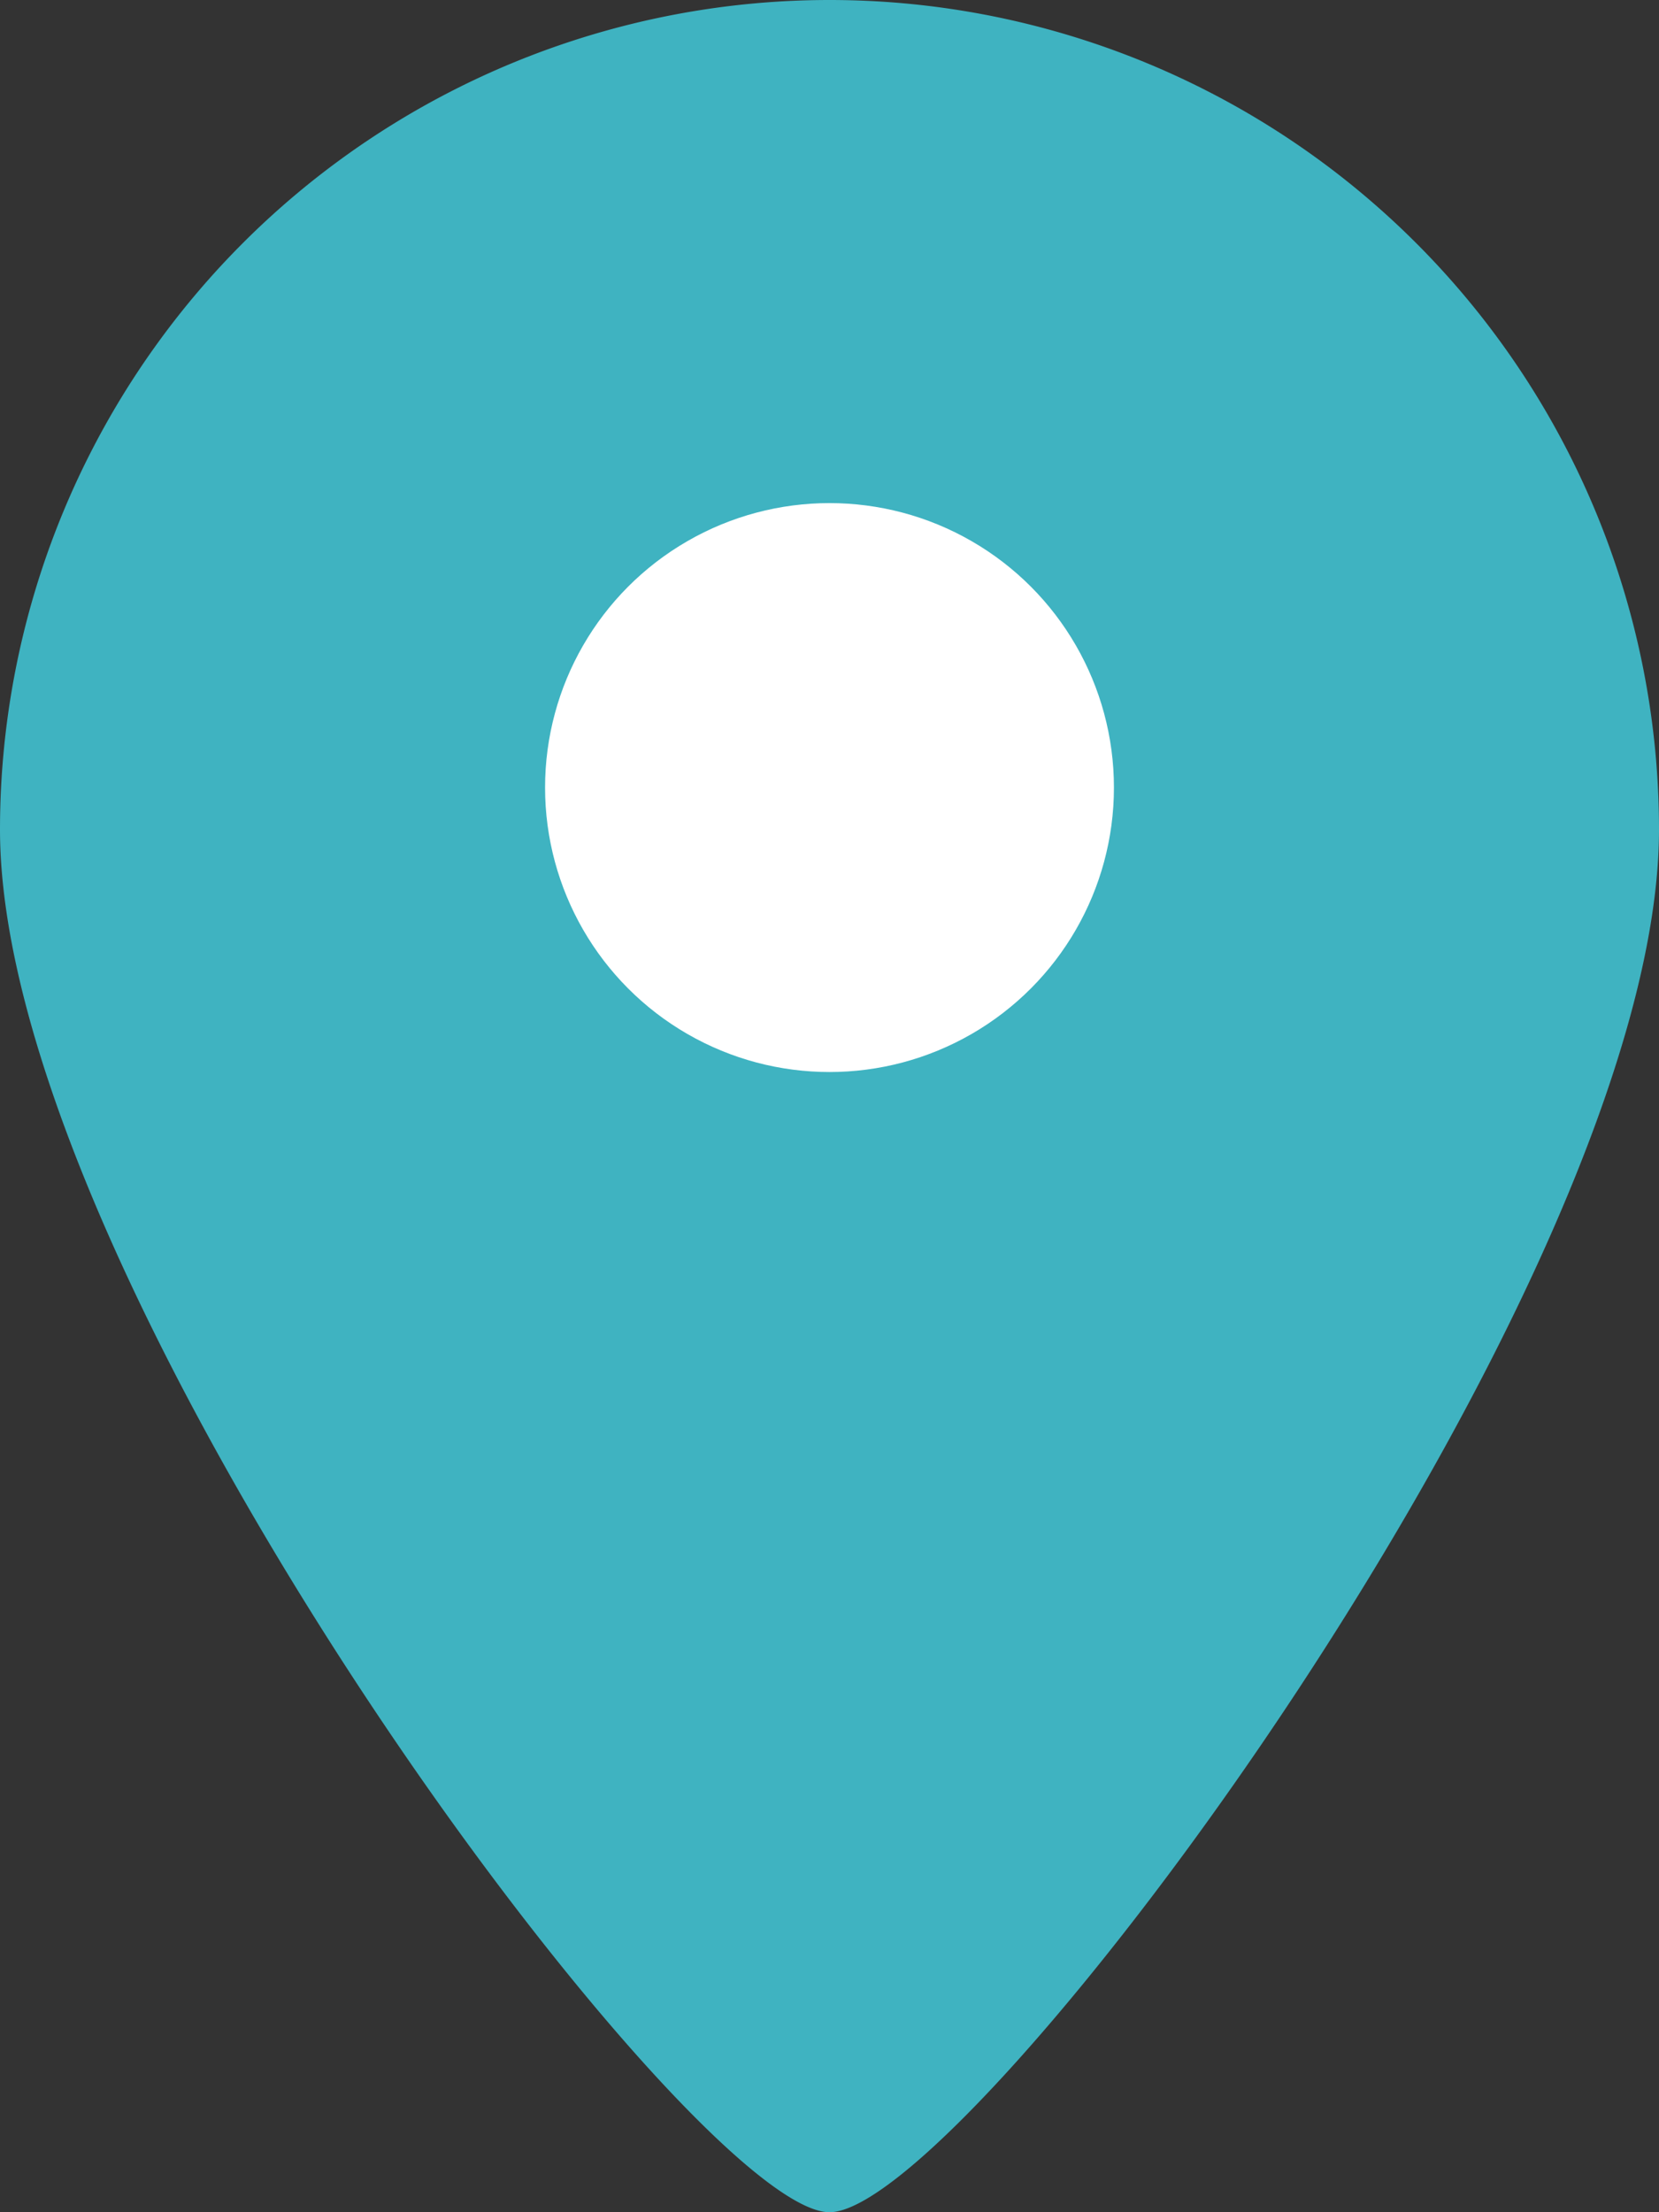 <svg xmlns="http://www.w3.org/2000/svg" viewBox="0 0 307.2 409.6"><rect x="0" y="0" width="307.2" height="409.6" fill="#333333" stroke="none"/><defs><style>.cls-1{fill:#3fb3c1;}.cls-2{fill:#fff;}</style></defs><title>bigplace_icon</title><g id="Слой_2" data-name="Слой 2"><g id="Слой_1-2" data-name="Слой 1"><path class="cls-1" d="M307.2,153.6c0,84.83-128,256-153.6,256S0,238.43,0,153.6a153.6,153.6,0,0,1,307.2,0Z"/><circle class="cls-2" cx="153.6" cy="145.82" r="52.67"/></g></g></svg>